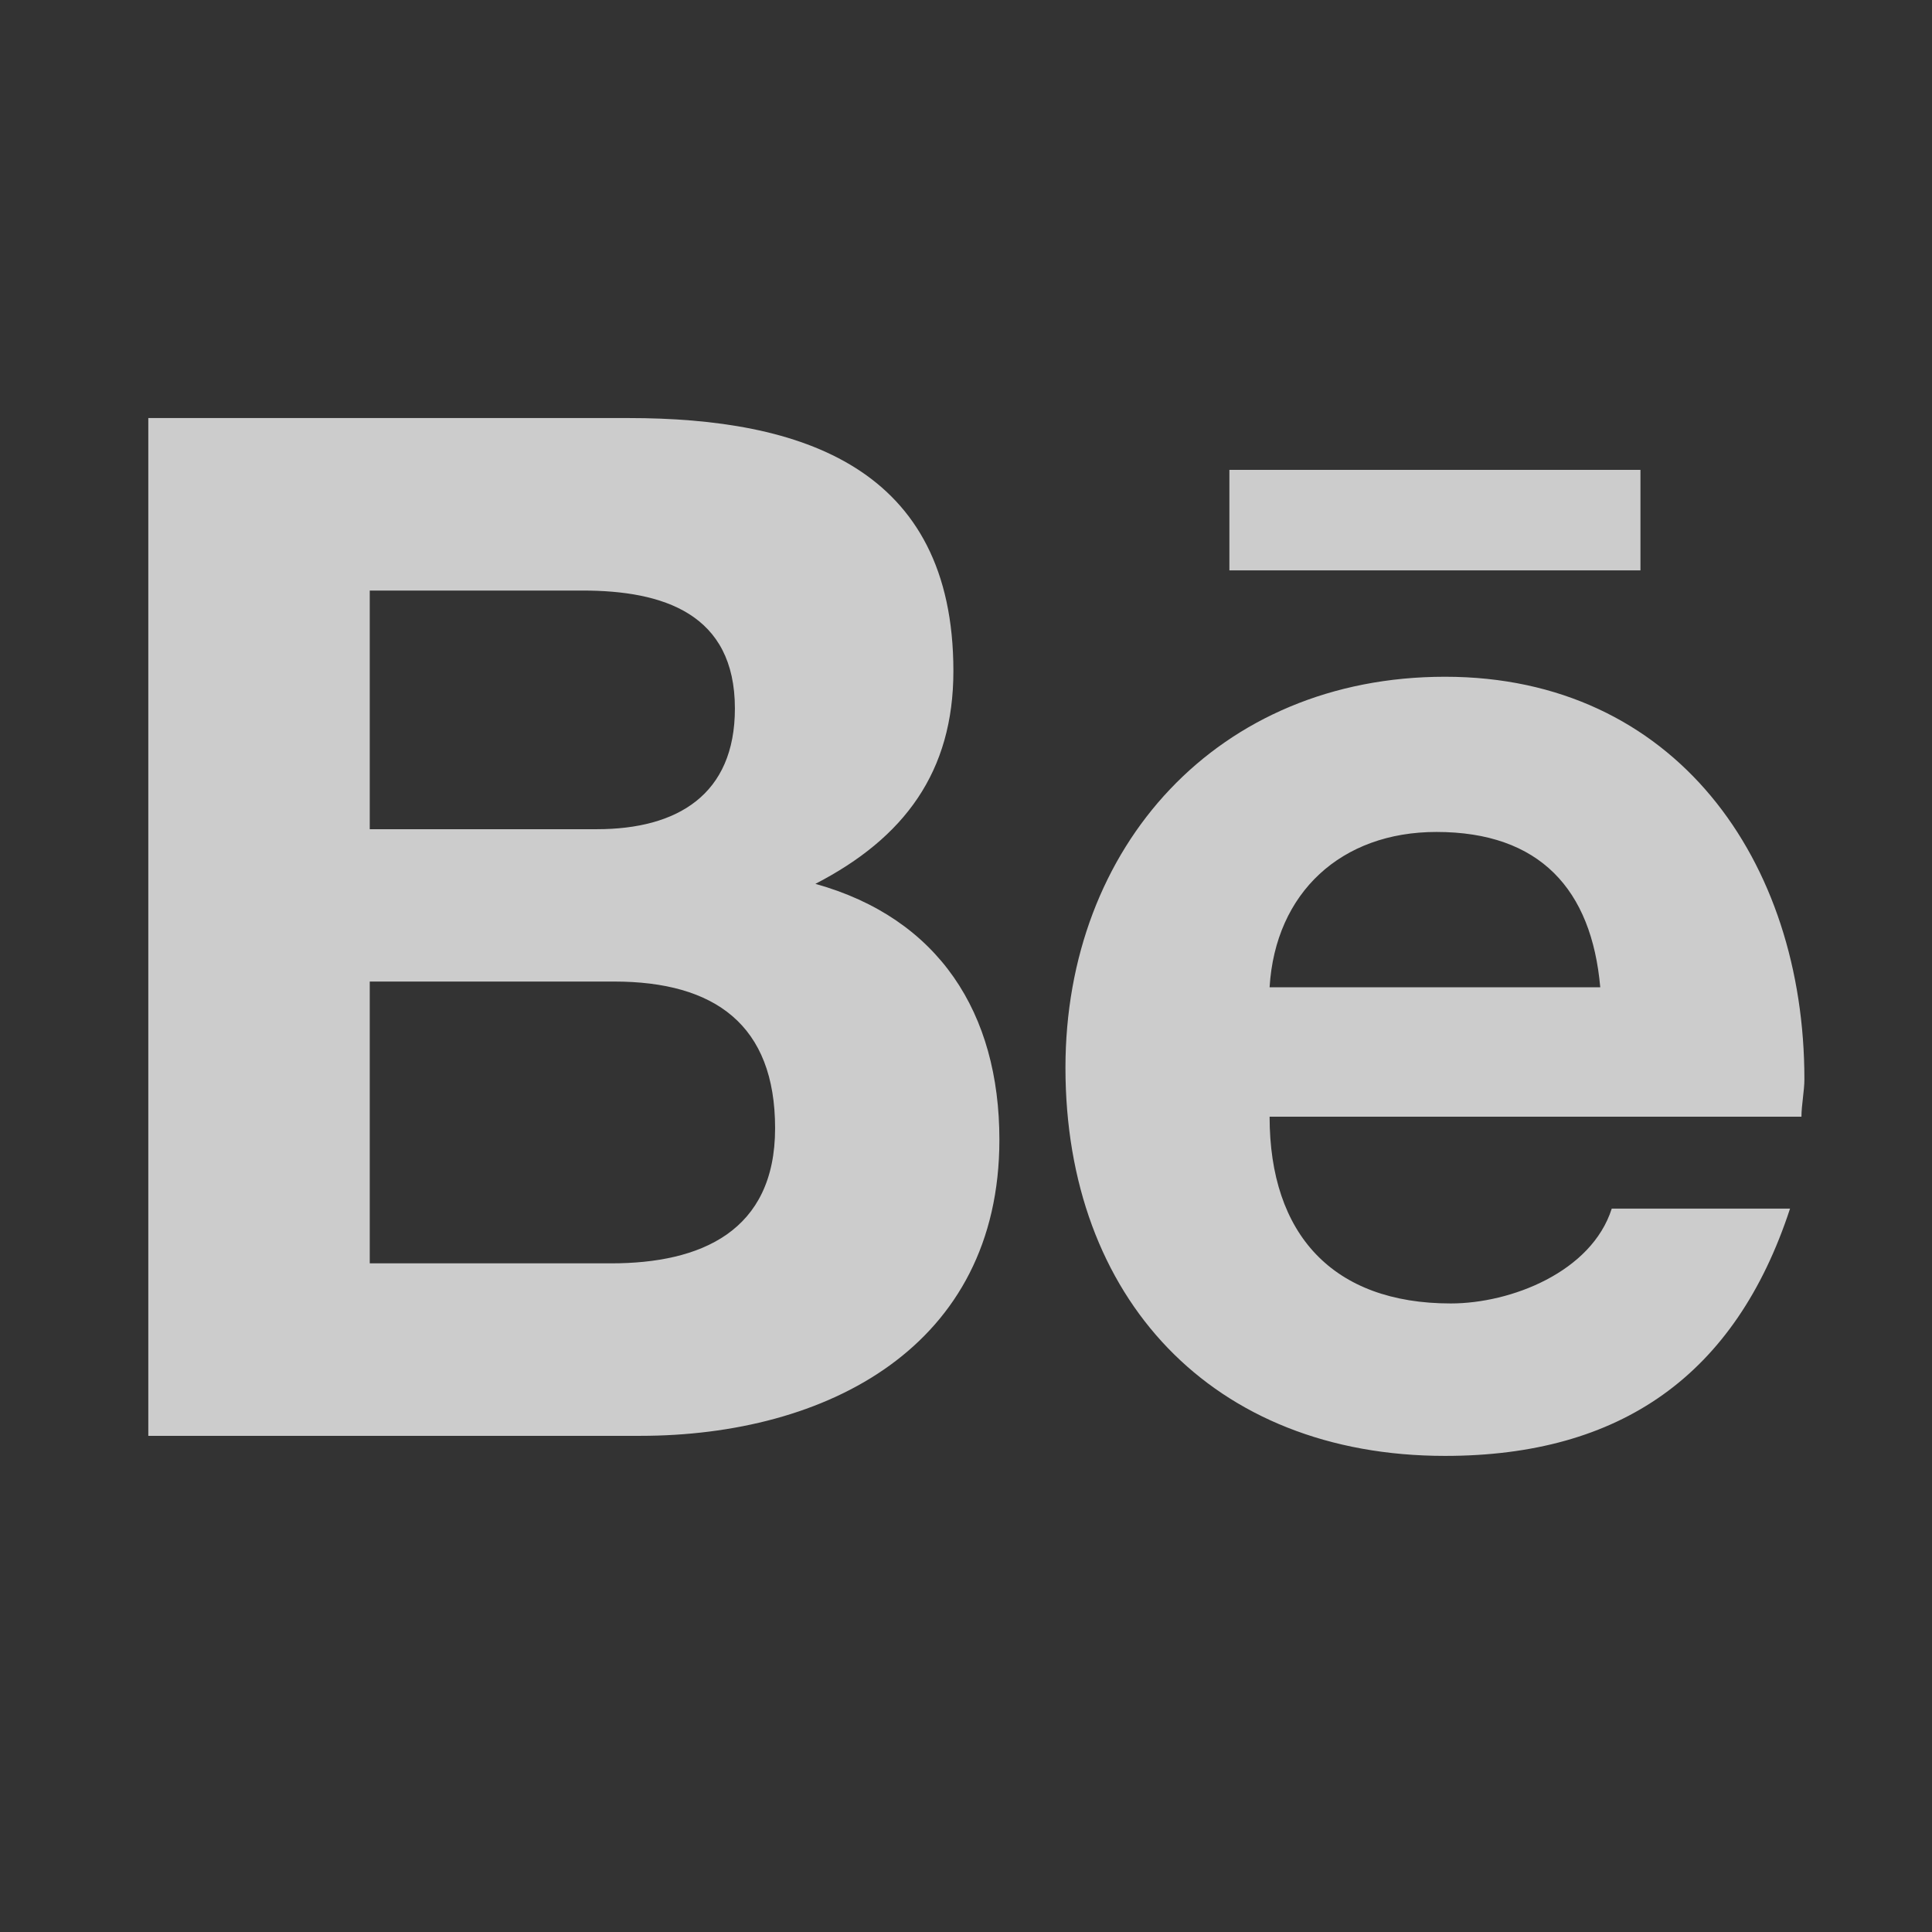 <svg width="21" height="21" fill="none" xmlns="http://www.w3.org/2000/svg"><rect width="100%" height="100%" fill="#333333" stroke="none"/><path d="M8.863 9.607c.969-.5 1.5-1.219 1.5-2.313 0-2.218-1.656-2.75-3.531-2.75h-5.22v11.063h5.345c2.03 0 3.906-.969 3.906-3.219 0-1.375-.656-2.406-2-2.781ZM4.019 6.419h2.313c.875 0 1.656.25 1.656 1.282 0 .937-.625 1.312-1.5 1.312H4.019V6.42Zm2.625 7.313H4.019v-3.063h2.656c1.094 0 1.75.47 1.75 1.594 0 1.125-.812 1.469-1.781 1.469ZM17.831 6.2h-4.468V5.107h4.468V6.2Zm1.782 5.53c0-2.374-1.407-4.374-3.906-4.374-2.47 0-4.126 1.844-4.126 4.25 0 2.5 1.594 4.219 4.126 4.219 1.906 0 3.156-.875 3.75-2.688h-1.938c-.219.688-1.094 1.031-1.75 1.031-1.281 0-1.969-.75-1.969-2.03h5.781c0-.126.032-.282.032-.407Zm-5.813-1c.063-1.03.781-1.687 1.813-1.687 1.125 0 1.687.625 1.781 1.688H13.8Z" fill="#fff" fill-opacity=".75"/></svg>